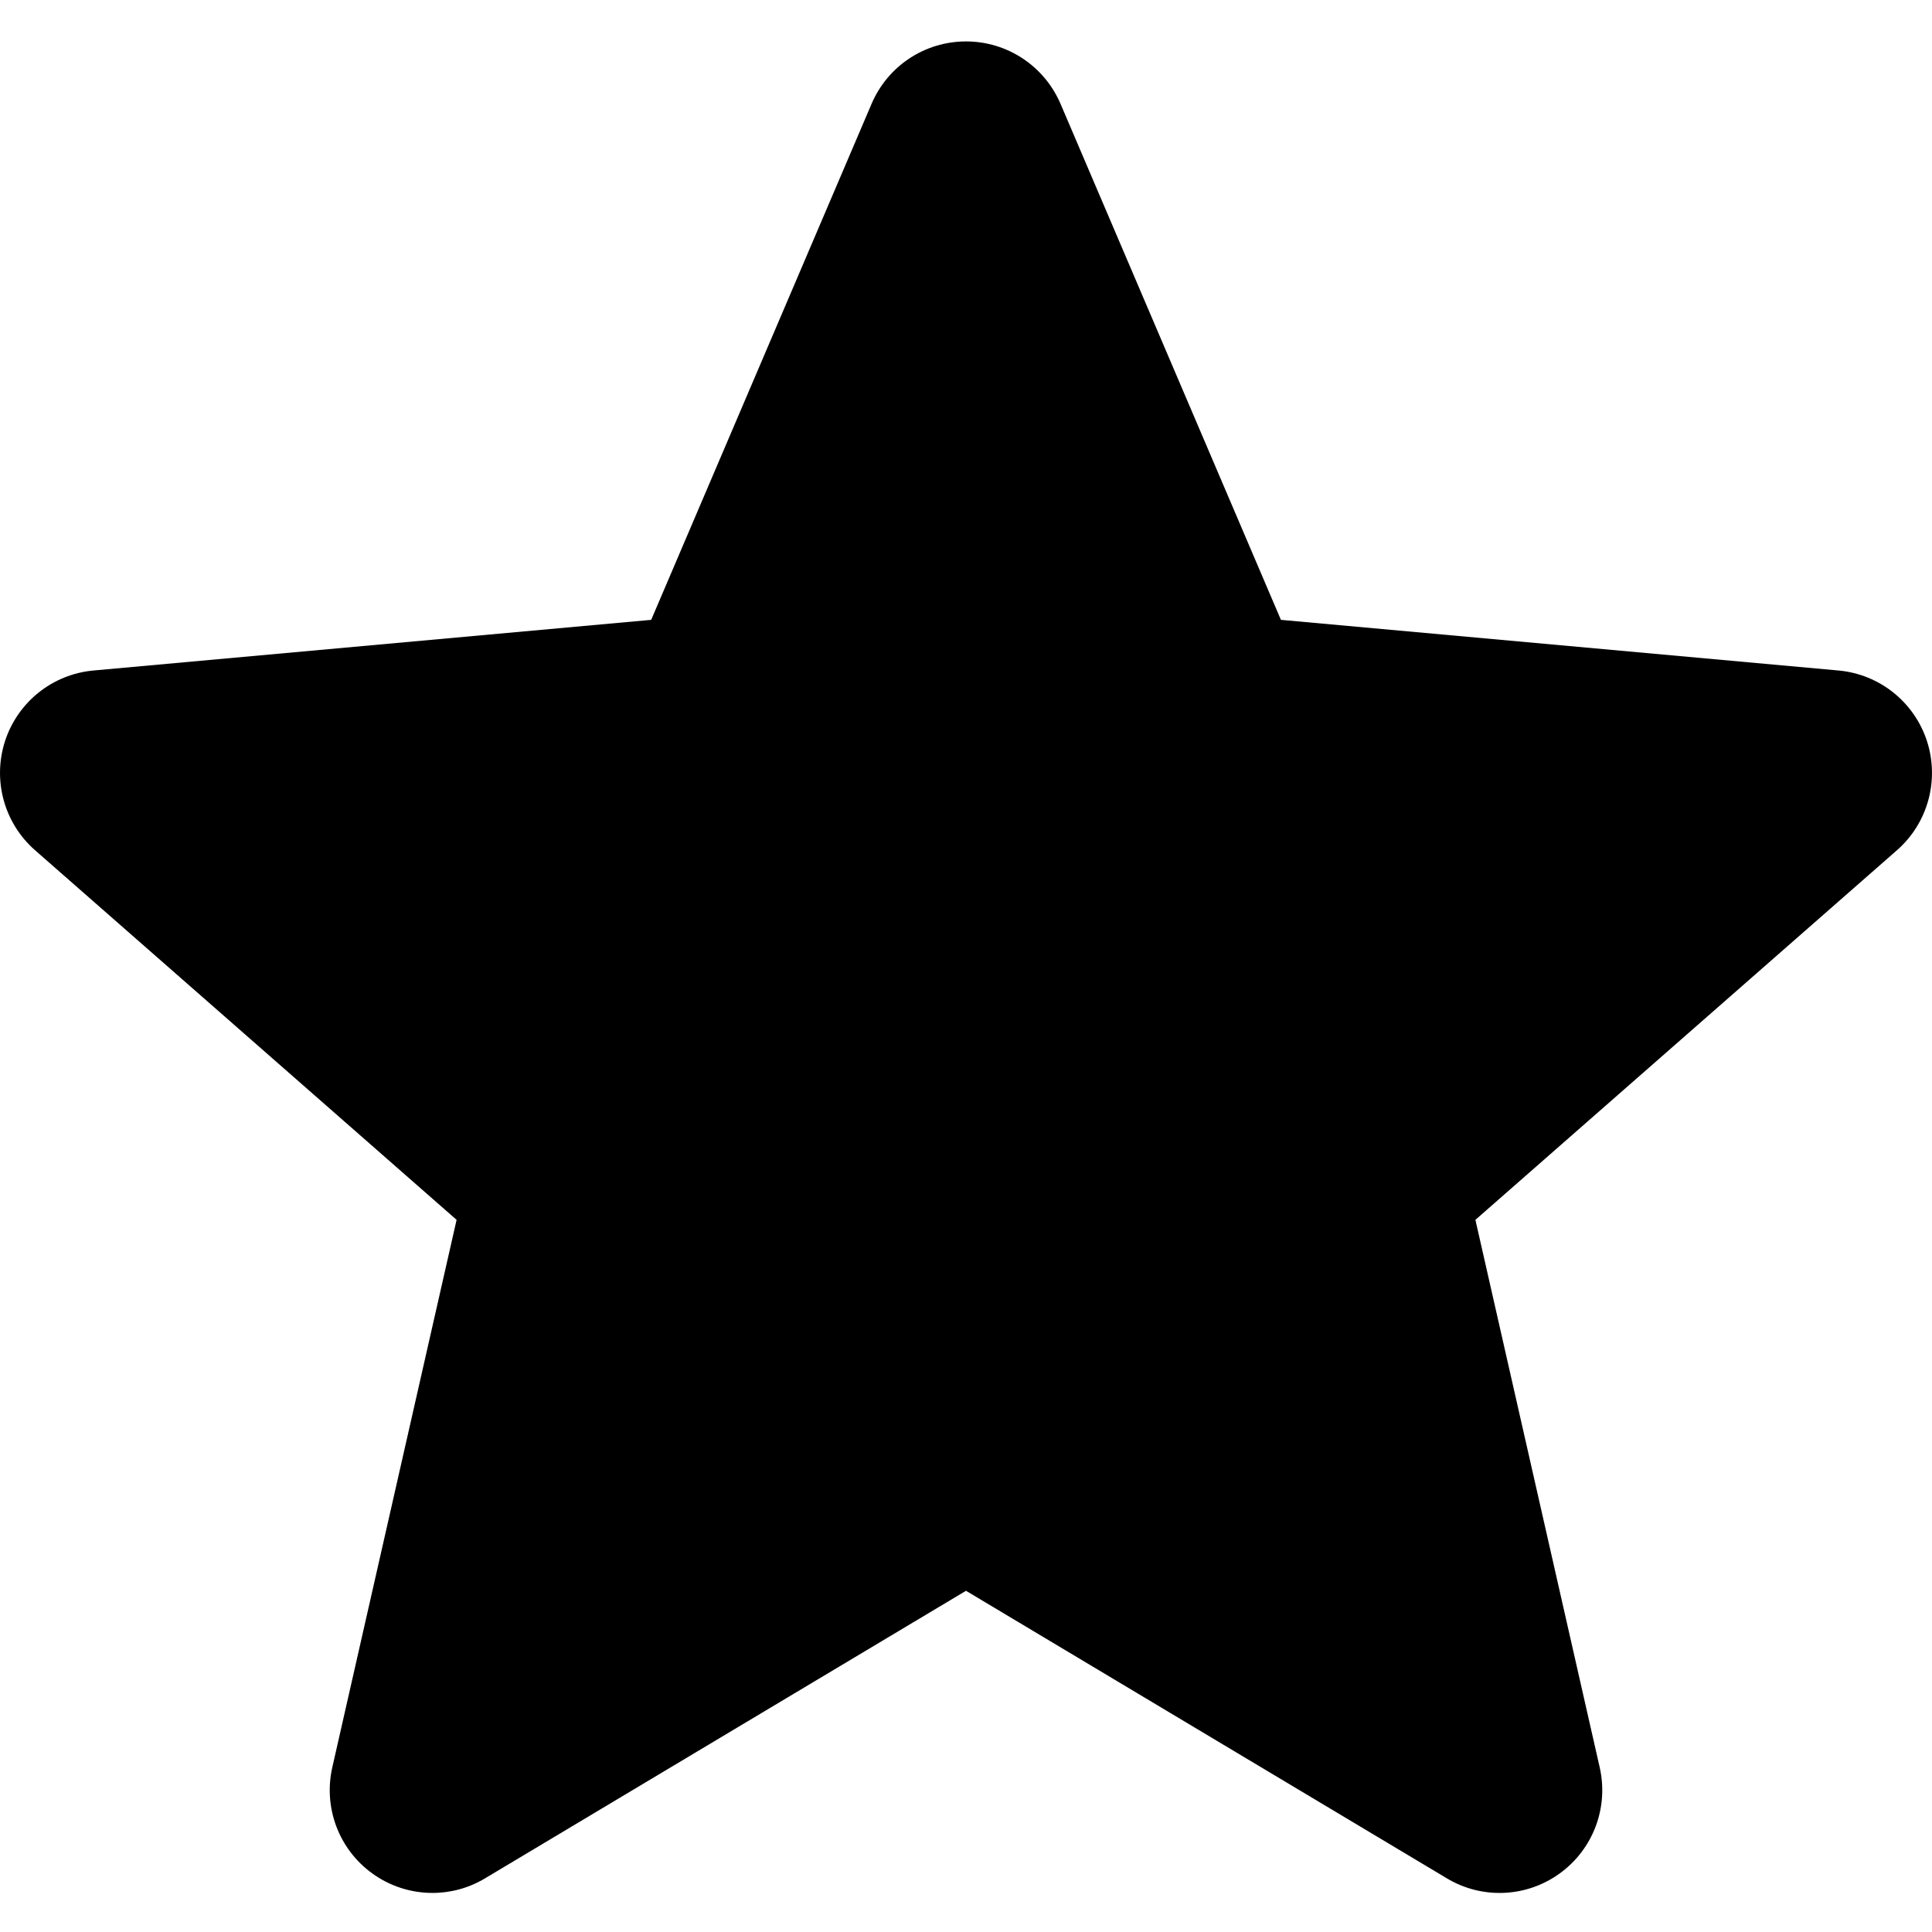 <svg width="18" height="18" viewBox="0 0 18 18" fill="none" xmlns="http://www.w3.org/2000/svg">
<g clip-path="url(#clip0_988_1210)">
<path d="M17.953 6.904C17.834 6.54 17.511 6.282 17.13 6.247L11.934 5.775L9.881 0.968C9.729 0.614 9.384 0.386 9 0.386C8.616 0.386 8.271 0.614 8.12 0.968L6.067 5.775L0.87 6.247C0.489 6.282 0.166 6.54 0.047 6.904C-0.071 7.269 0.038 7.668 0.326 7.921L4.254 11.365L3.096 16.466C3.011 16.841 3.157 17.229 3.468 17.454C3.635 17.575 3.832 17.636 4.029 17.636C4.198 17.636 4.368 17.591 4.519 17.5L9 14.821L13.48 17.5C13.808 17.697 14.222 17.679 14.532 17.454C14.843 17.229 14.989 16.841 14.904 16.466L13.746 11.365L17.674 7.921C17.962 7.668 18.071 7.269 17.953 6.904Z" fill="black"/>
</g>
<defs>
<clipPath id="clip0_988_1210">
<rect width="18" height="18" fill="white"/>
</clipPath>
</defs>
</svg>
